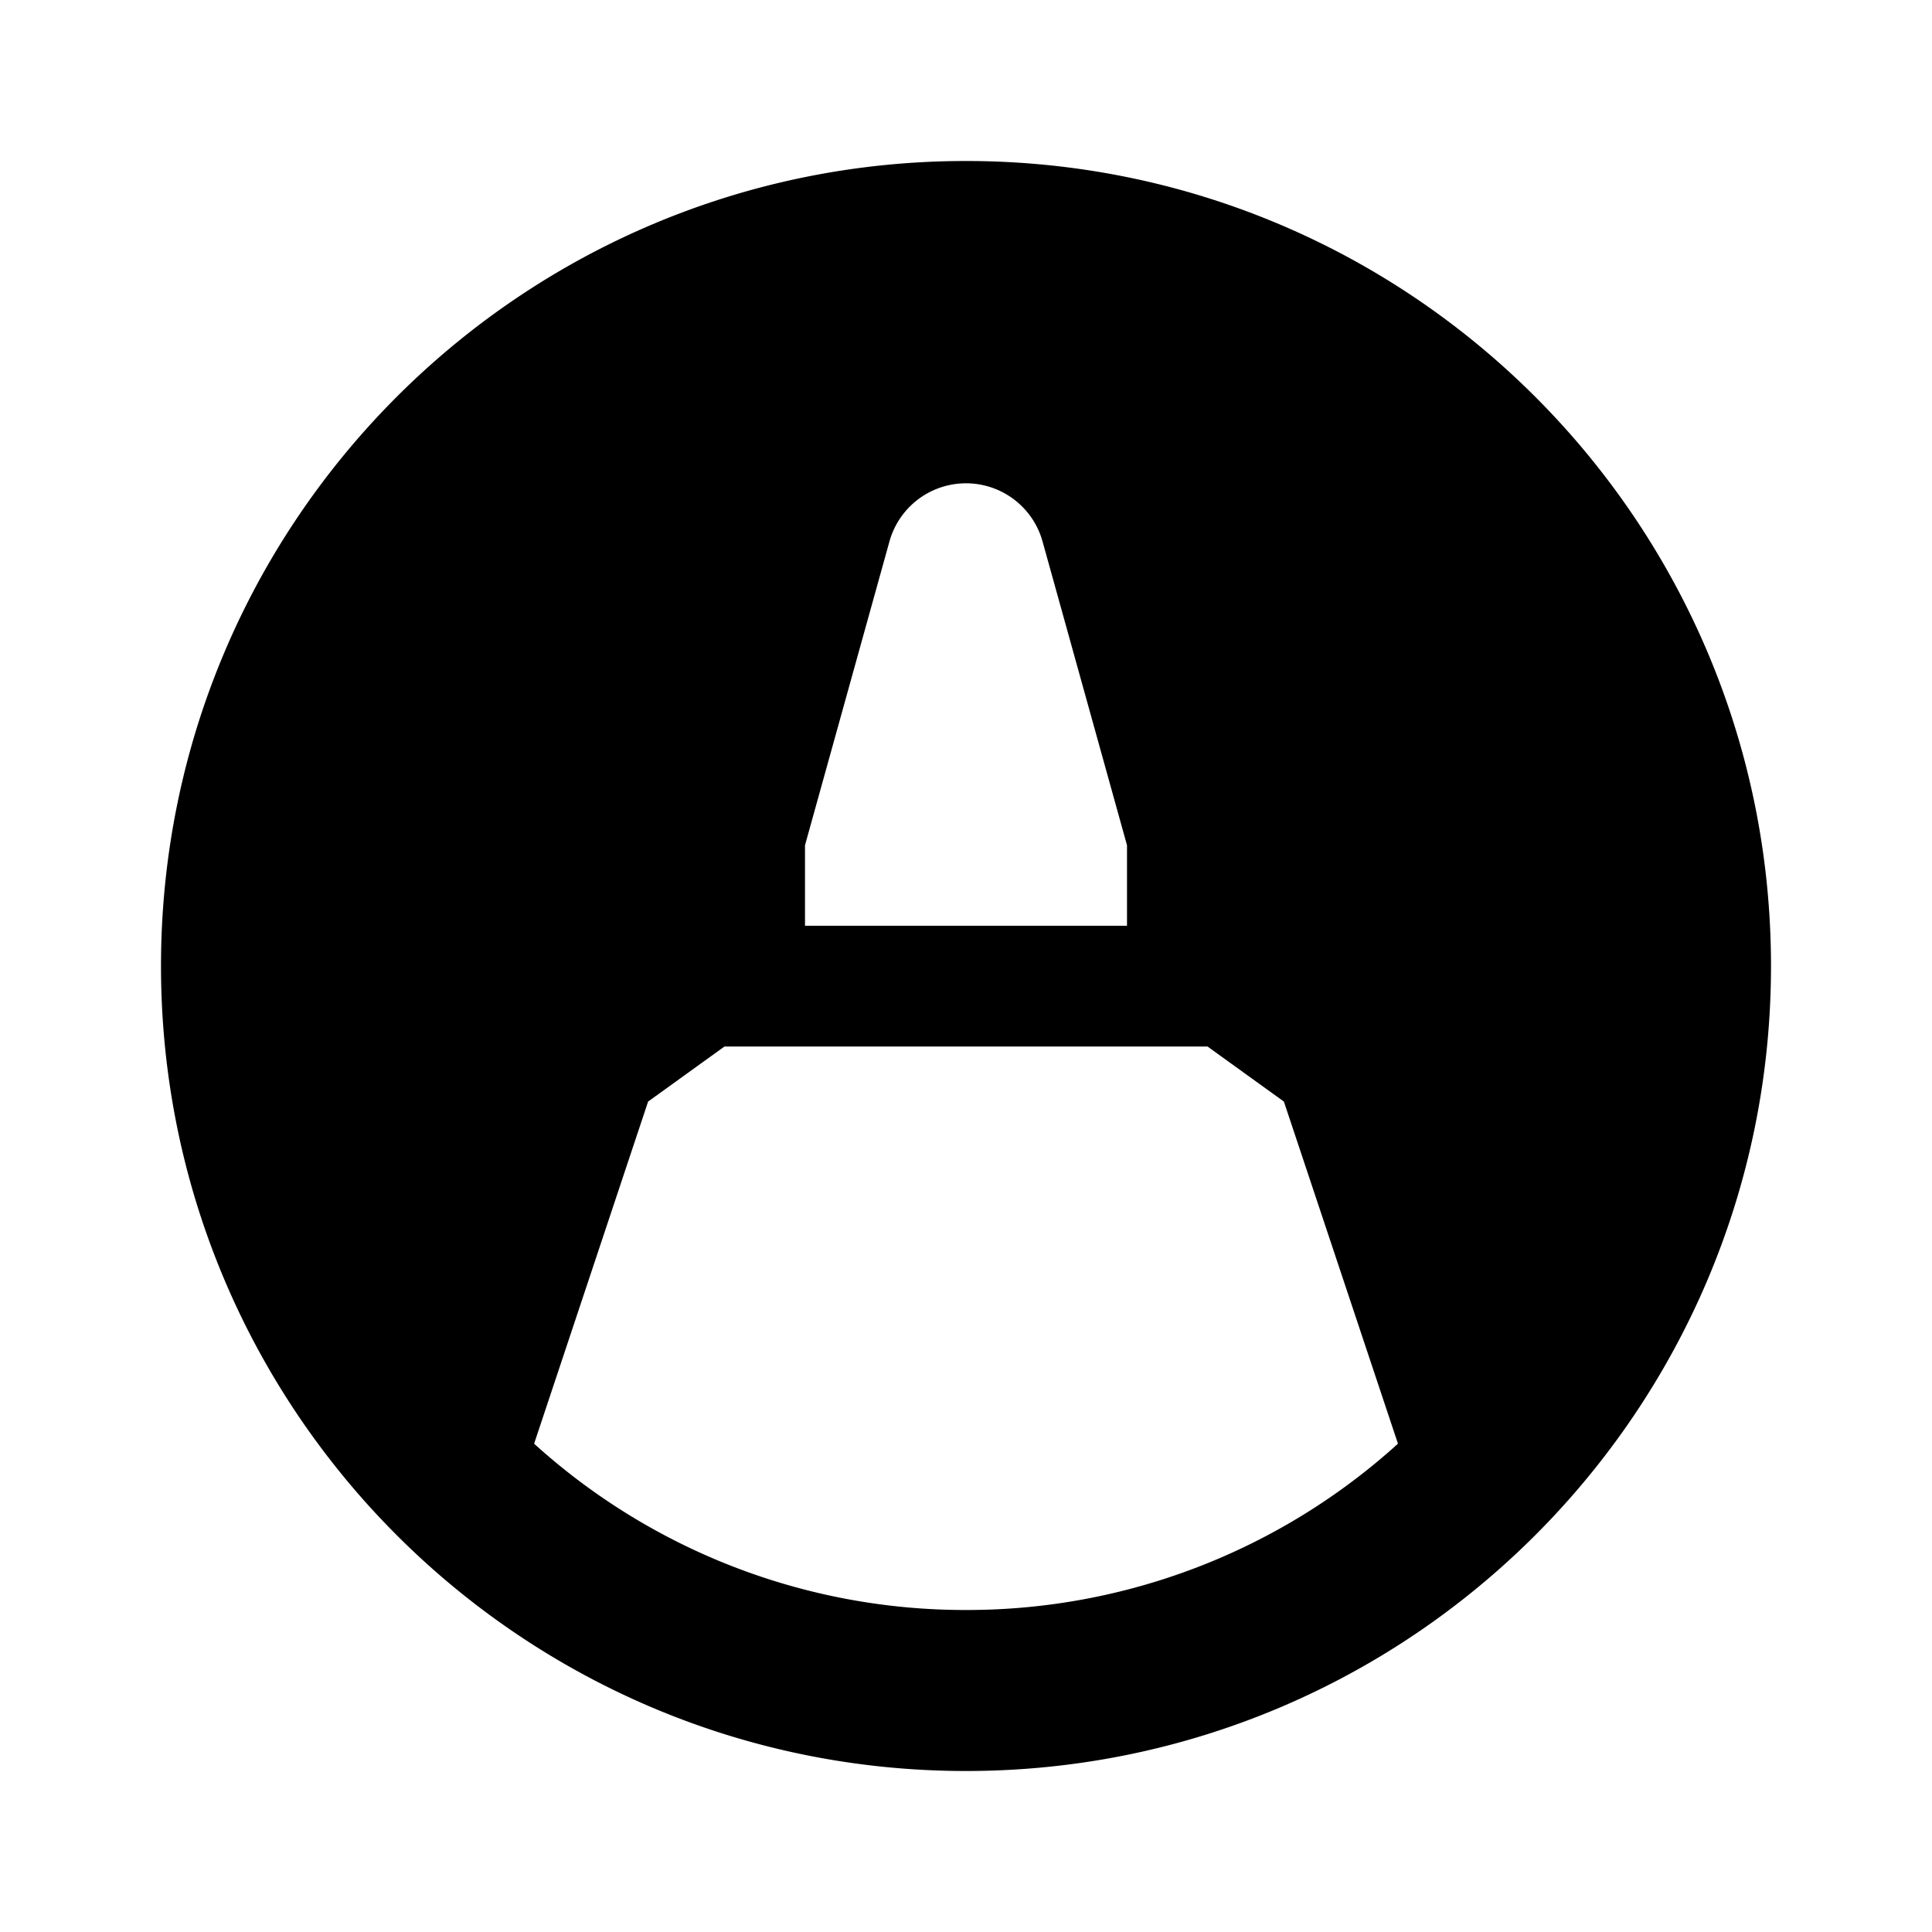 <svg xmlns="http://www.w3.org/2000/svg" width="24" height="24" fill="none">
  <path
    fill="currentColor"
    d="M12 2c5.523 0 10 4.477 10 10s-4.477 10-10 10S2 17.523 2 12 6.477 2 12 2M6.635 17.934A7.97 7.97 0 0 0 12 20a7.97 7.97 0 0 0 5.366-2.066l-1.417-4.25L15 13H9l-.949.684zM10 10.5v1h4v-1l-1.05-3.777a.987.987 0 0 0-1.9 0z"
  />
</svg>
